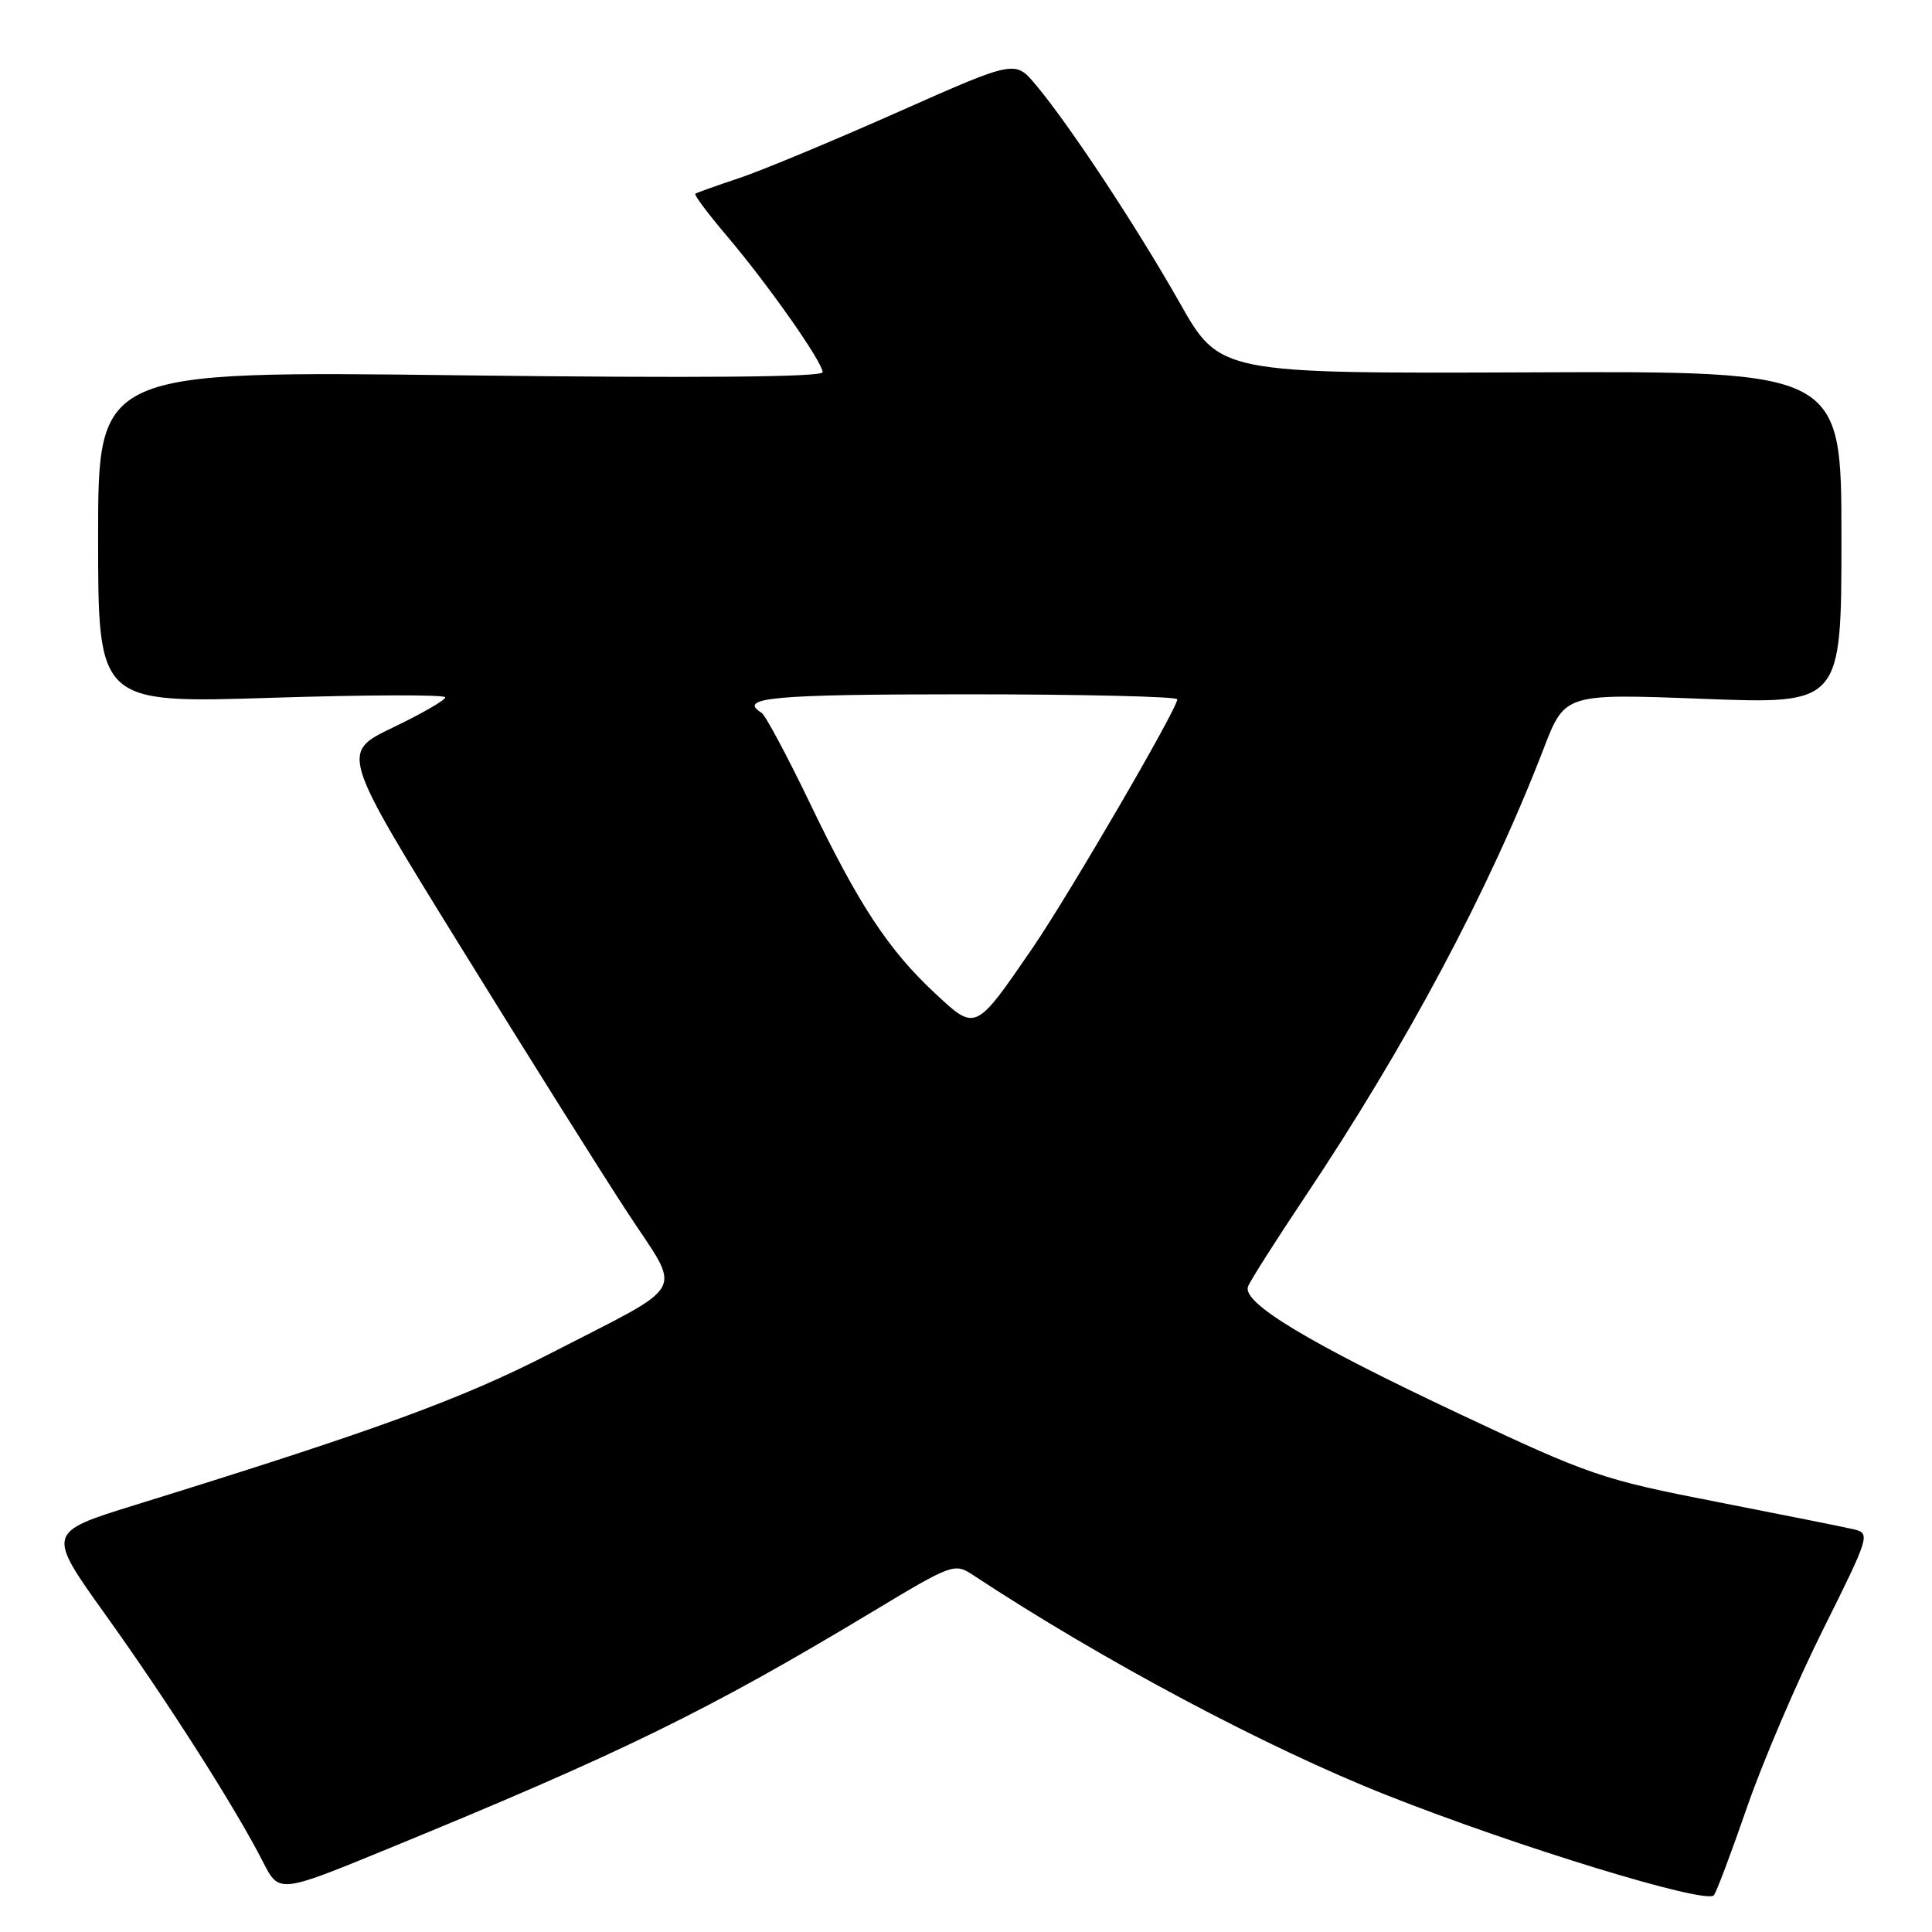 <?xml version="1.0" encoding="UTF-8" standalone="no"?>
<!DOCTYPE svg PUBLIC "-//W3C//DTD SVG 1.1//EN" "http://www.w3.org/Graphics/SVG/1.1/DTD/svg11.dtd" >
<svg xmlns="http://www.w3.org/2000/svg" xmlns:xlink="http://www.w3.org/1999/xlink" version="1.1" viewBox="0 0 256 256">
 <g >
 <path fill="currentColor"
d=" M 231.48 239.50 C 233.57 233.45 238.12 222.81 241.60 215.85 C 247.69 203.64 247.84 203.18 245.71 202.66 C 244.49 202.37 236.30 200.73 227.51 199.01 C 212.30 196.05 210.63 195.48 193.51 187.41 C 173.32 177.91 164.55 172.62 165.37 170.47 C 165.67 169.69 169.01 164.44 172.79 158.78 C 186.37 138.50 197.31 117.96 204.54 99.20 C 207.35 91.90 207.35 91.90 225.68 92.60 C 244.00 93.30 244.00 93.30 244.00 71.24 C 244.00 49.17 244.00 49.17 202.81 49.34 C 161.62 49.50 161.62 49.50 156.30 40.09 C 150.59 30.02 141.71 16.56 137.24 11.23 C 134.50 7.96 134.50 7.96 119.00 14.84 C 110.47 18.63 101.03 22.56 98.00 23.58 C 94.97 24.59 92.33 25.53 92.13 25.67 C 91.93 25.80 93.79 28.29 96.26 31.20 C 101.77 37.69 109.00 47.98 109.00 49.32 C 109.00 49.97 92.48 50.11 61.00 49.73 C 13.00 49.14 13.00 49.14 13.00 71.16 C 13.00 93.19 13.00 93.19 36.00 92.46 C 48.65 92.06 59.00 92.03 59.00 92.40 C 59.00 92.77 55.88 94.57 52.06 96.40 C 45.13 99.73 45.13 99.73 61.13 125.61 C 69.93 139.85 79.87 155.68 83.22 160.78 C 90.38 171.71 91.44 169.80 73.00 179.30 C 61.16 185.39 49.83 189.53 17.83 199.44 C 6.17 203.06 6.17 203.06 14.04 214.05 C 22.29 225.58 31.22 239.59 34.84 246.70 C 36.98 250.89 36.98 250.89 51.24 245.04 C 82.29 232.31 93.72 226.73 115.46 213.65 C 126.24 207.16 126.47 207.08 128.96 208.72 C 146.07 220.00 167.84 231.58 183.75 237.87 C 201.09 244.73 225.97 252.34 227.09 251.14 C 227.41 250.79 229.39 245.55 231.48 239.50 Z  M 123.92 131.64 C 117.72 125.86 113.81 119.93 107.33 106.45 C 104.30 100.16 101.42 94.76 100.91 94.45 C 97.65 92.43 102.41 92.00 128.00 92.00 C 143.40 92.00 156.00 92.30 156.00 92.66 C 156.00 93.91 141.66 118.54 136.80 125.64 C 129.21 136.70 129.31 136.66 123.92 131.64 Z "/>
</g>
</svg>